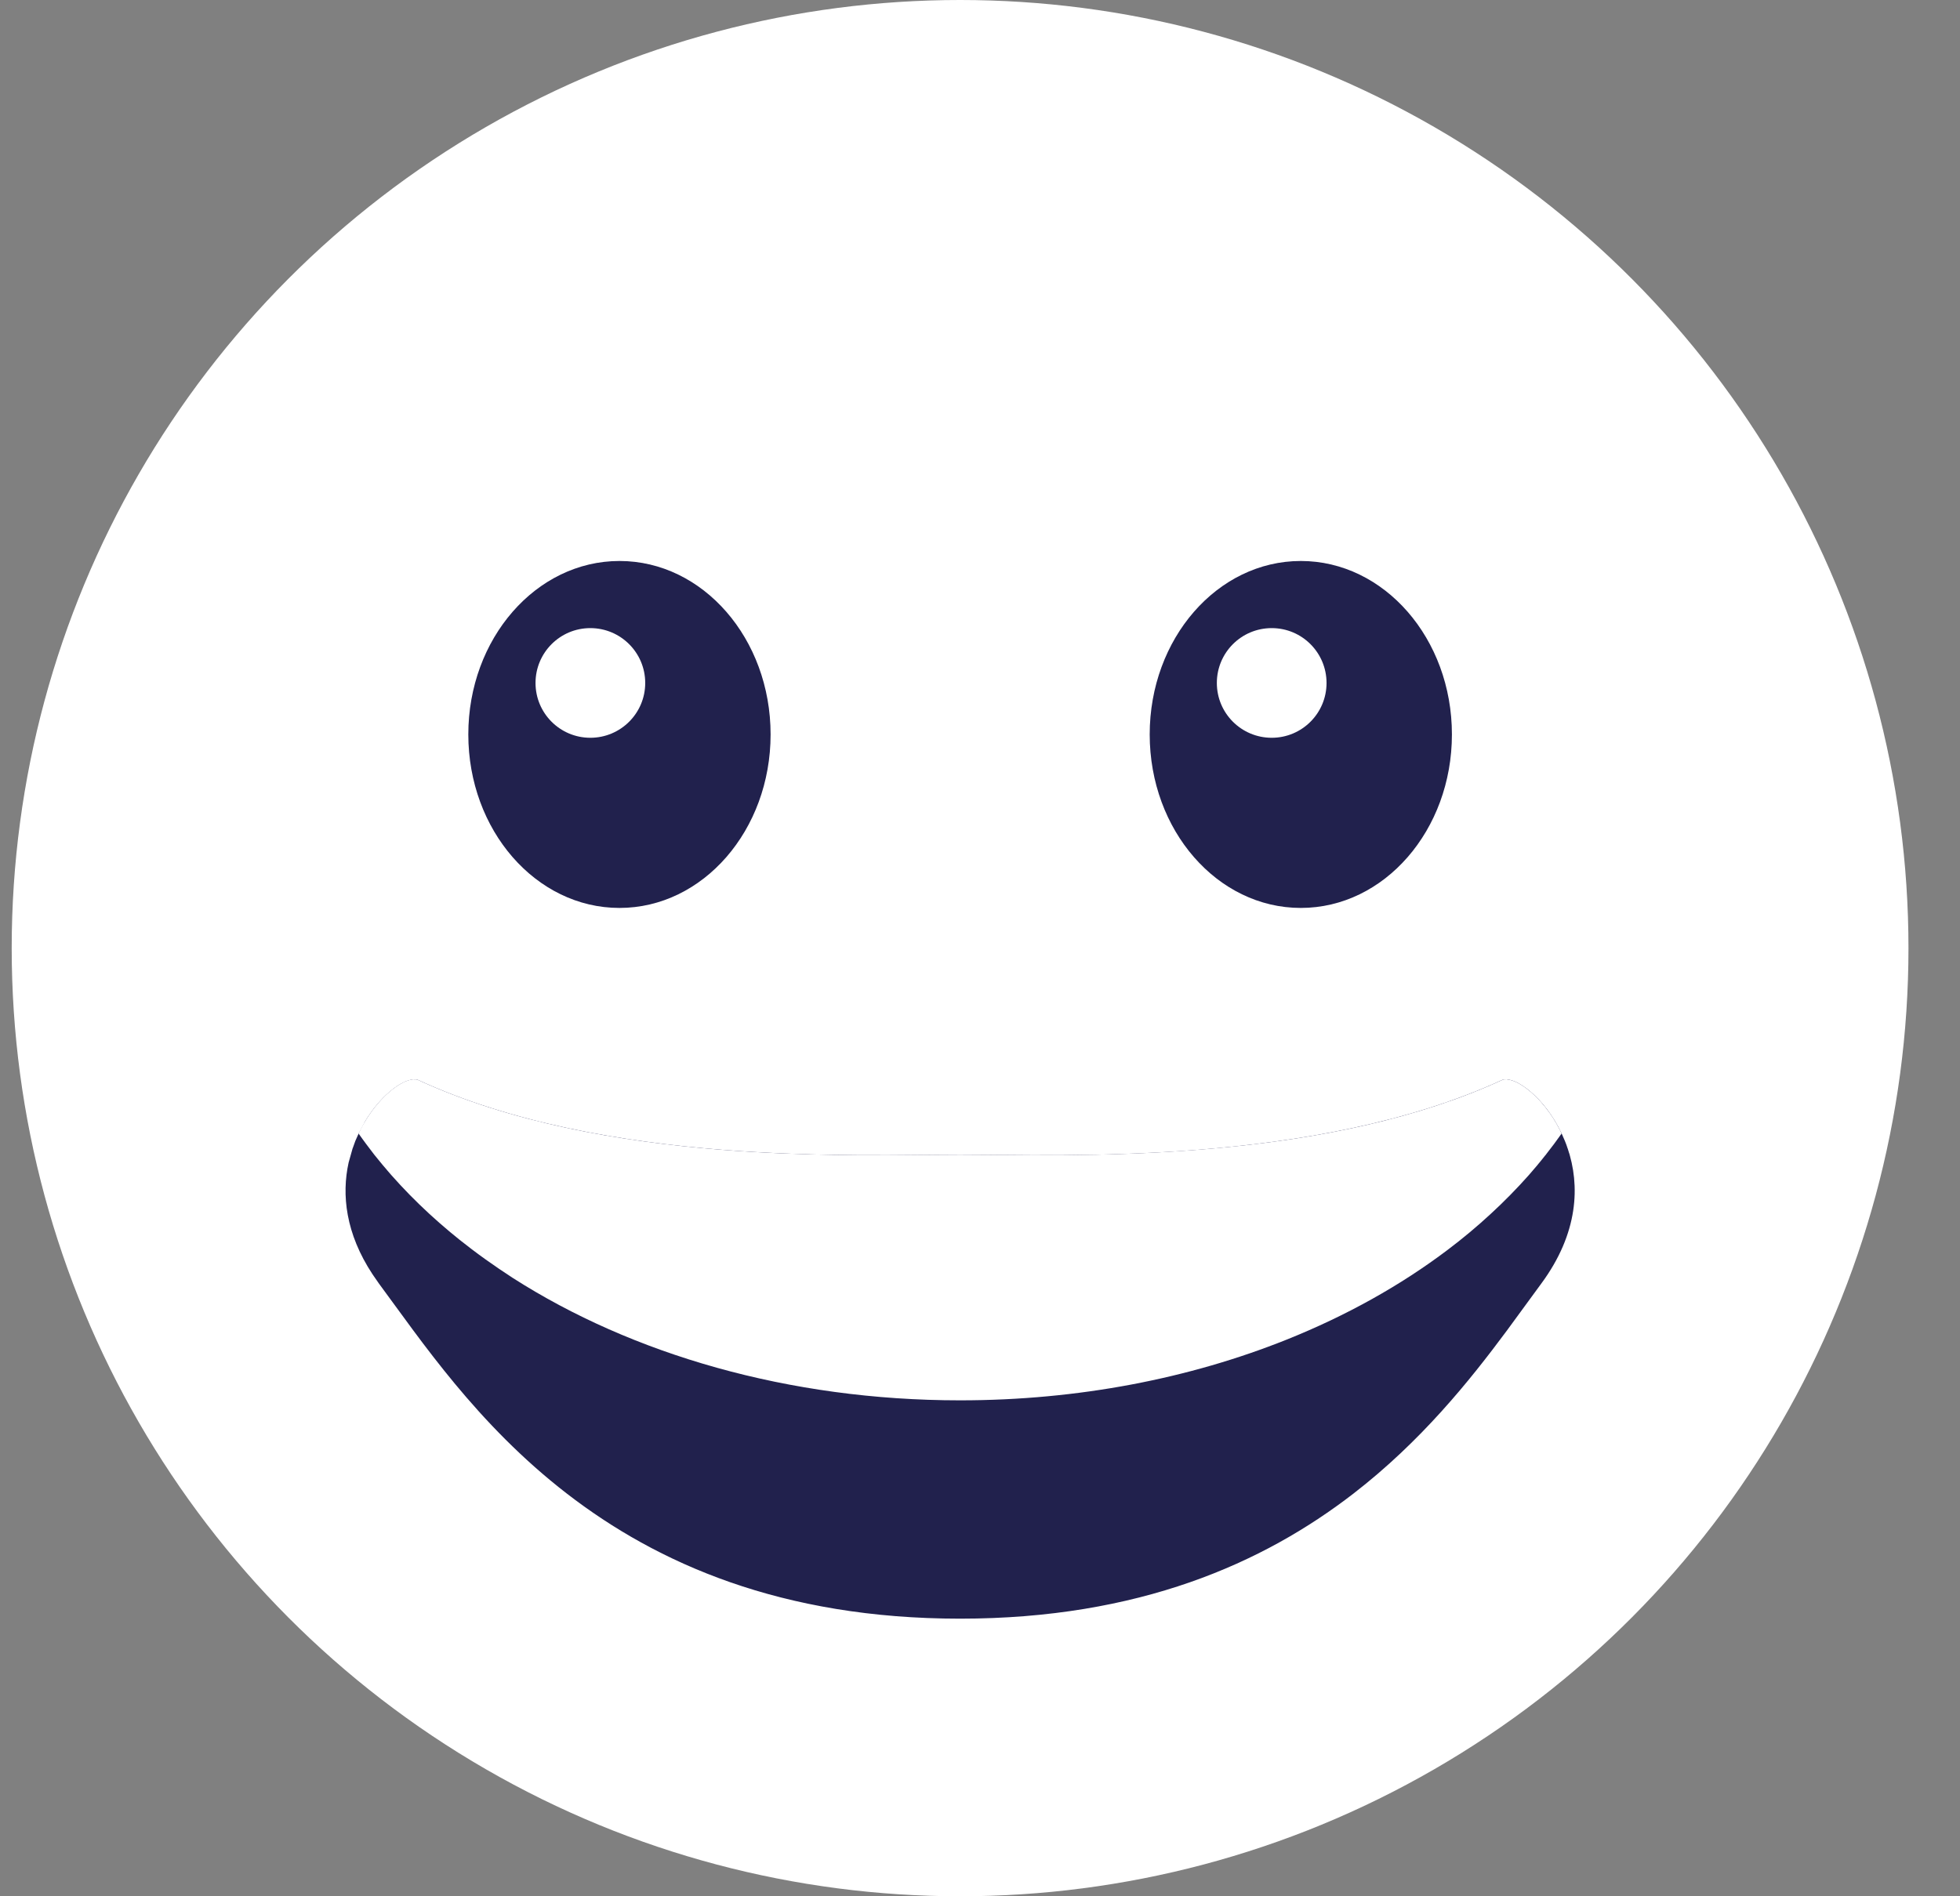 <svg width="31" height="30" viewBox="0 0 31 30" fill="none" xmlns="http://www.w3.org/2000/svg">
<rect x="0" y="0" width="31" height="30" fill="#808080" stroke="none"/>
<circle cx="15.185" cy="15" r="15" fill="white"/>
<path d="M12.188 11.619C12.188 13.135 11.118 14.364 9.798 14.364C8.478 14.364 7.407 13.135 7.407 11.619C7.407 10.104 8.478 8.875 9.798 8.875C11.118 8.875 12.188 10.104 12.188 11.619Z" fill="#21214D"/>
<path d="M22.964 11.619C22.964 13.135 21.894 14.364 20.574 14.364C19.254 14.364 18.184 13.135 18.184 11.619C18.184 10.104 19.254 8.875 20.574 8.875C21.894 8.875 22.964 10.104 22.964 11.619Z" fill="#21214D"/>
<path d="M10.205 10.805C10.205 11.284 9.816 11.672 9.337 11.672C8.858 11.672 8.47 11.284 8.47 10.805C8.47 10.325 8.858 9.937 9.337 9.937C9.816 9.937 10.205 10.325 10.205 10.805Z" fill="white"/>
<path d="M20.981 10.805C20.981 11.284 20.593 11.672 20.114 11.672C19.634 11.672 19.246 11.284 19.246 10.805C19.246 10.325 19.634 9.937 20.114 9.937C20.593 9.937 20.981 10.325 20.981 10.805Z" fill="white"/>
<path d="M15.185 25.51C17.991 25.51 19.936 24.641 21.345 23.553C22.403 22.735 23.16 21.793 23.753 20.994L24.296 20.252C24.872 19.474 24.888 18.749 24.703 18.203L24.792 18.171L24.702 18.203V18.201C24.69 18.162 24.675 18.124 24.66 18.087L24.611 17.975L24.61 17.974C24.484 17.703 24.31 17.488 24.146 17.348C24.065 17.278 23.988 17.229 23.924 17.201C23.86 17.173 23.819 17.171 23.799 17.175C22.296 17.867 20.528 18.164 18.947 18.289C17.362 18.413 15.955 18.365 15.185 18.365C14.416 18.365 13.009 18.413 11.425 18.289C9.844 18.164 8.075 17.868 6.572 17.175C6.552 17.171 6.511 17.174 6.448 17.201C6.383 17.229 6.306 17.278 6.225 17.348C6.102 17.453 5.974 17.601 5.864 17.782L5.762 17.974L5.761 17.975L5.711 18.087L5.67 18.201L5.669 18.203L5.609 18.416C5.504 18.894 5.561 19.48 5.974 20.106L6.075 20.252C6.741 21.151 7.616 22.463 9.027 23.553C10.436 24.641 12.38 25.51 15.185 25.51Z" fill="#21214D" stroke="#21214D" stroke-width="0.196"/>
<path d="M8.111 20.218C9.994 21.423 12.471 22.154 15.185 22.154C17.059 22.154 18.821 21.806 20.351 21.193C21.297 20.814 22.155 20.334 22.897 19.773C23.137 19.592 23.364 19.402 23.578 19.204C23.792 19.007 23.993 18.802 24.181 18.59C24.219 18.546 24.257 18.502 24.294 18.458C24.302 18.448 24.31 18.439 24.318 18.43L24.329 18.416C24.367 18.371 24.403 18.326 24.439 18.28L24.451 18.267L24.456 18.259C24.541 18.151 24.622 18.043 24.699 17.933C24.549 17.611 24.335 17.363 24.141 17.218C24.082 17.174 24.025 17.139 23.972 17.115C23.972 17.115 23.972 17.115 23.972 17.115C23.952 17.106 23.933 17.099 23.915 17.093C23.899 17.088 23.885 17.084 23.87 17.081C23.858 17.079 23.845 17.077 23.833 17.076L23.833 17.076L23.833 17.075C23.808 17.075 23.788 17.075 23.767 17.081L23.767 17.082C21.076 18.326 17.503 18.289 15.699 18.27C15.507 18.268 15.334 18.267 15.185 18.267C15.036 18.267 14.863 18.268 14.67 18.27C13.853 18.279 12.675 18.291 11.38 18.187C9.813 18.06 8.076 17.763 6.603 17.081C6.586 17.077 6.568 17.075 6.548 17.076L6.537 17.076L6.537 17.075C6.495 17.079 6.448 17.092 6.398 17.114L6.399 17.116L6.399 17.116L6.398 17.115C6.17 17.218 5.868 17.514 5.671 17.933C5.71 17.989 5.752 18.045 5.793 18.101L5.793 18.1L5.793 18.101C5.834 18.157 5.876 18.211 5.919 18.267C5.932 18.282 5.945 18.299 5.958 18.315C5.989 18.353 6.02 18.392 6.052 18.43C6.074 18.457 6.097 18.483 6.119 18.508L6.119 18.509C6.142 18.535 6.166 18.562 6.189 18.59C6.377 18.803 6.578 19.008 6.792 19.205C6.996 19.392 7.21 19.573 7.436 19.744C7.449 19.754 7.461 19.764 7.474 19.773C7.541 19.824 7.609 19.874 7.679 19.924C7.819 20.024 7.963 20.122 8.111 20.218Z" fill="white"/>
</svg>
